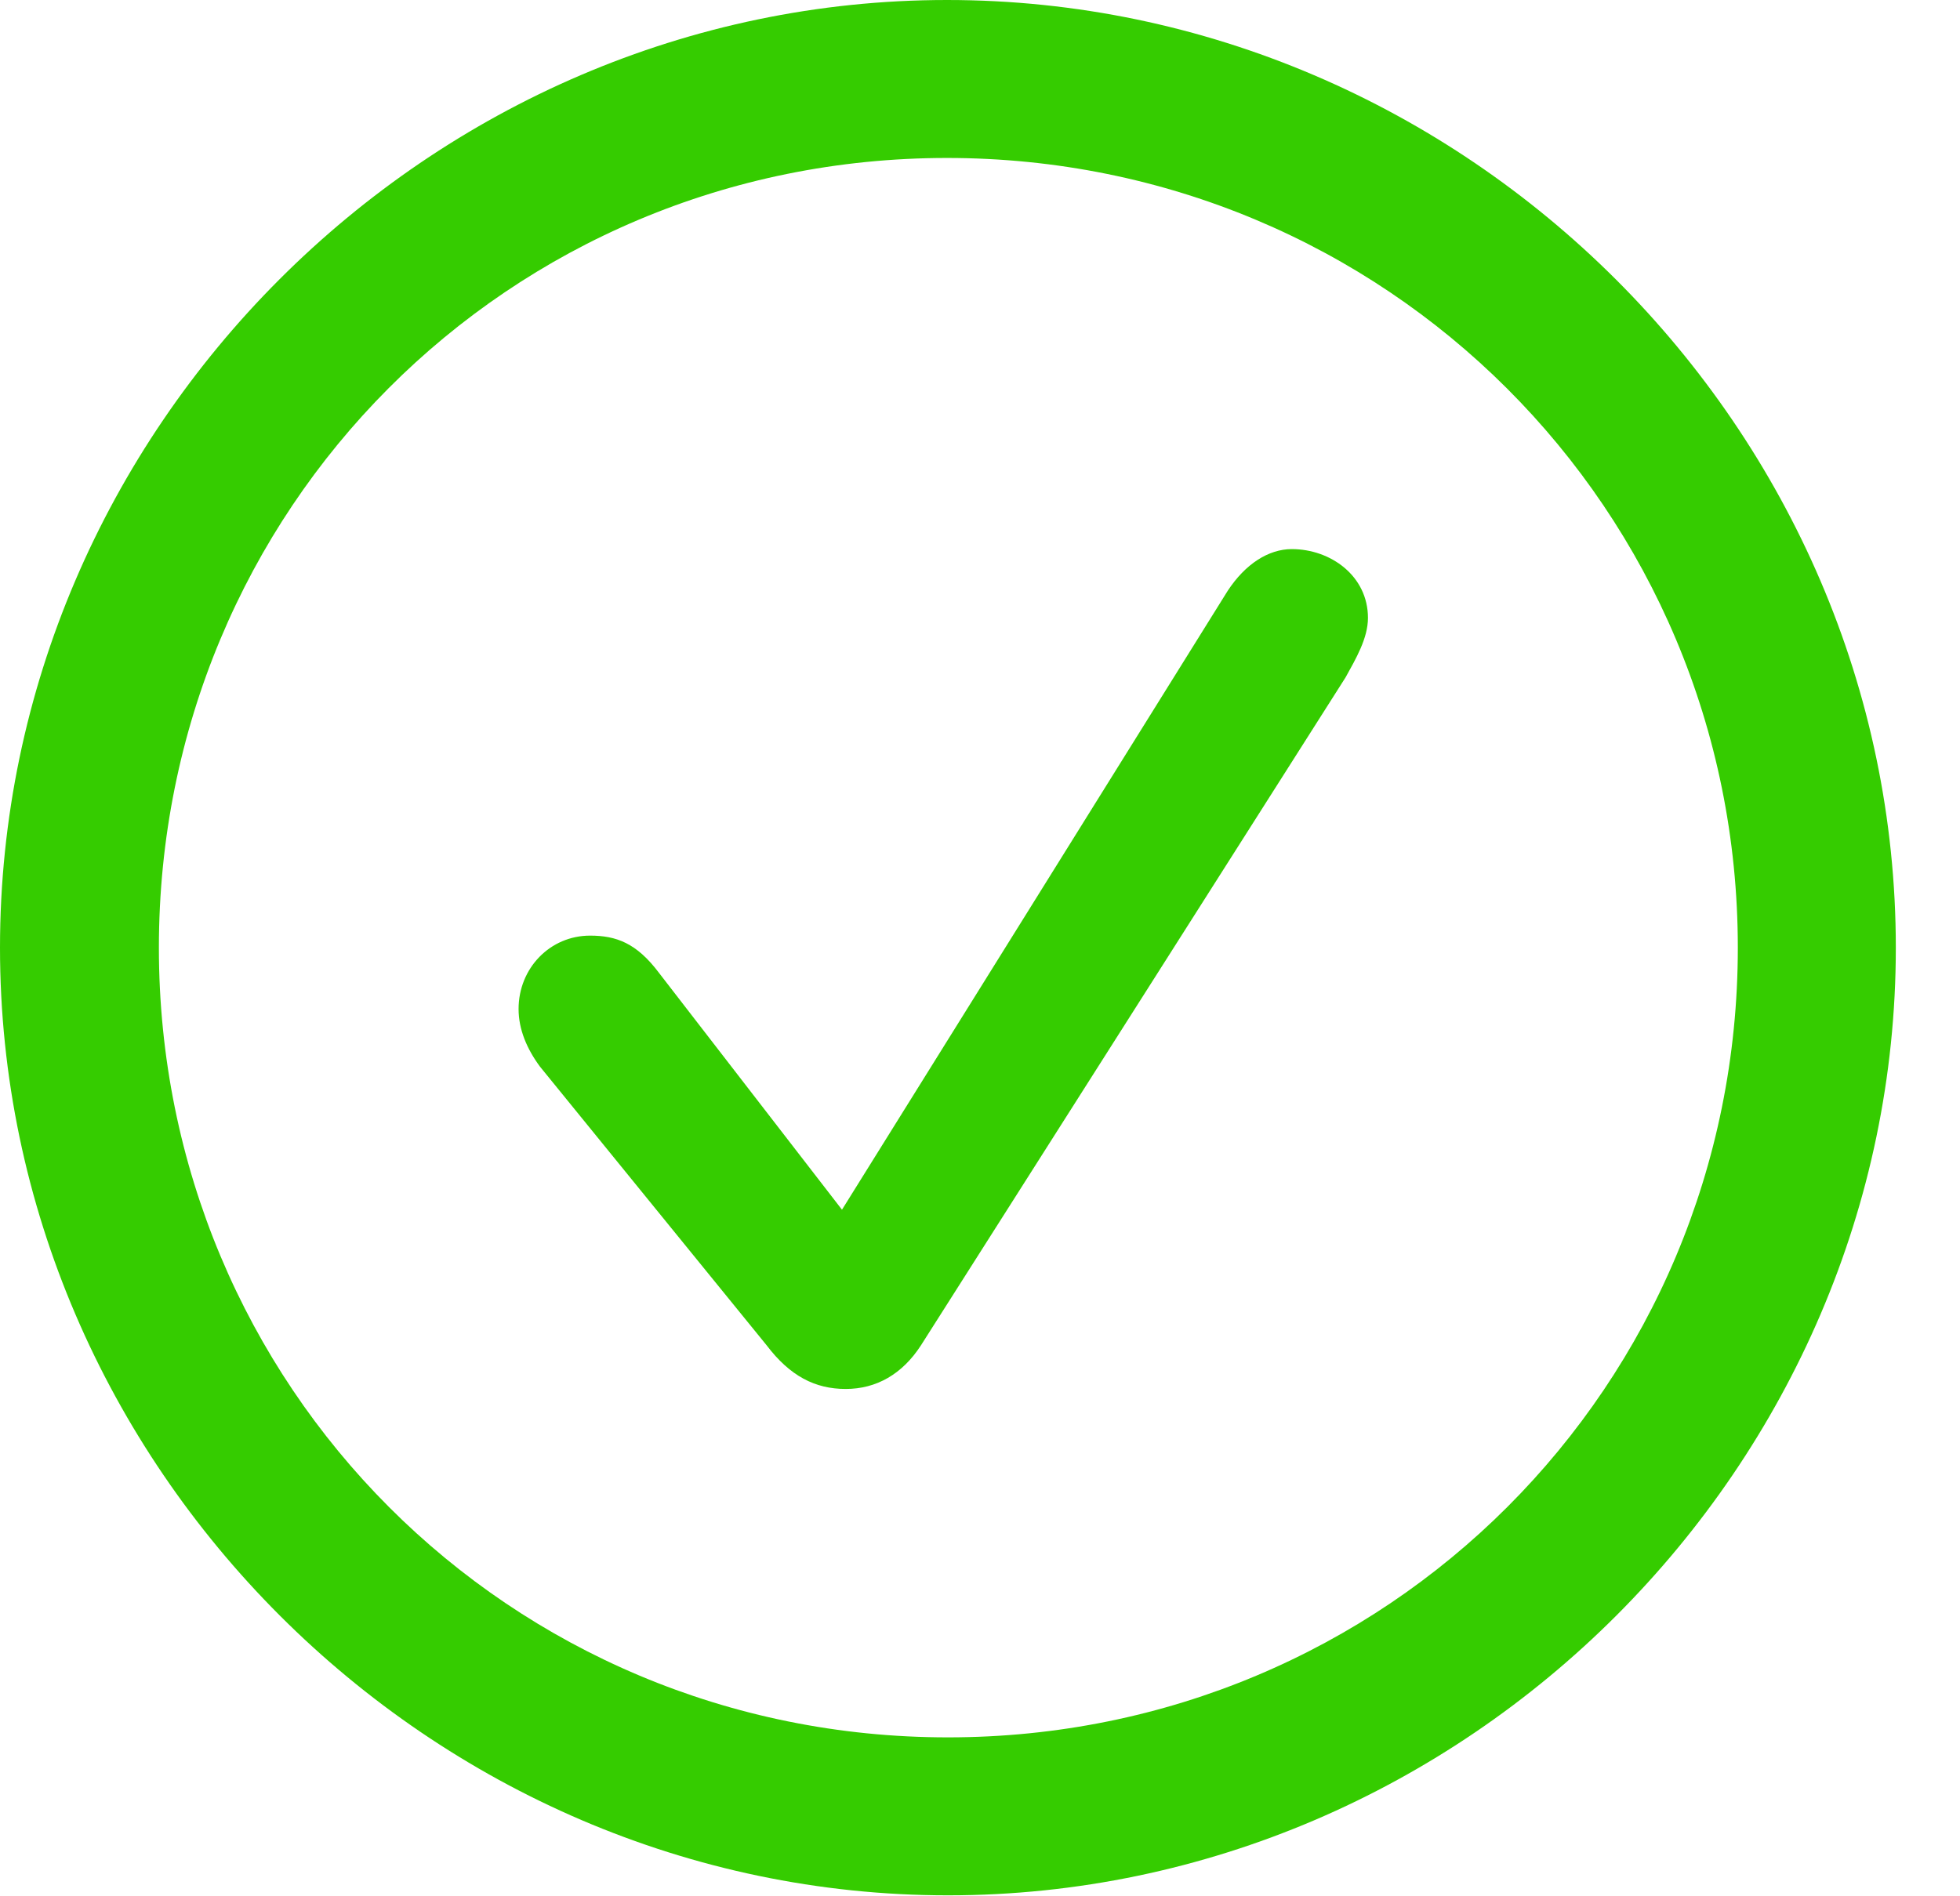 <svg width="31" height="30" viewBox="0 0 31 30" fill="none" xmlns="http://www.w3.org/2000/svg">
<g clip-path="url(#clip0_1_357)">
<path d="M14.993 29.985C23.194 29.985 29.985 23.18 29.985 14.993C29.985 6.791 23.18 0 14.978 0C6.791 0 0 6.791 0 14.993C0 23.18 6.805 29.985 14.993 29.985ZM14.993 27.486C8.055 27.486 2.513 21.93 2.513 14.993C2.513 8.055 8.04 2.499 14.978 2.499C21.916 2.499 27.486 8.055 27.486 14.993C27.486 21.93 21.93 27.486 14.993 27.486Z" fill="#35CC00"/>
<path d="M13.376 21.974C13.861 21.974 14.272 21.739 14.566 21.284L21.283 10.715C21.445 10.421 21.636 10.098 21.636 9.775C21.636 9.113 21.048 8.687 20.431 8.687C20.064 8.687 19.696 8.922 19.417 9.348L13.317 19.138L10.421 15.389C10.068 14.919 9.745 14.802 9.333 14.802C8.701 14.802 8.202 15.316 8.202 15.963C8.202 16.286 8.334 16.595 8.54 16.874L12.126 21.284C12.494 21.769 12.891 21.974 13.376 21.974Z" fill="#35CC00"/>
</g>
<defs>
<clipPath id="clip0_1_357">
<rect width="30.353" height="30" fill="white"/>
</clipPath>
</defs>
</svg>
